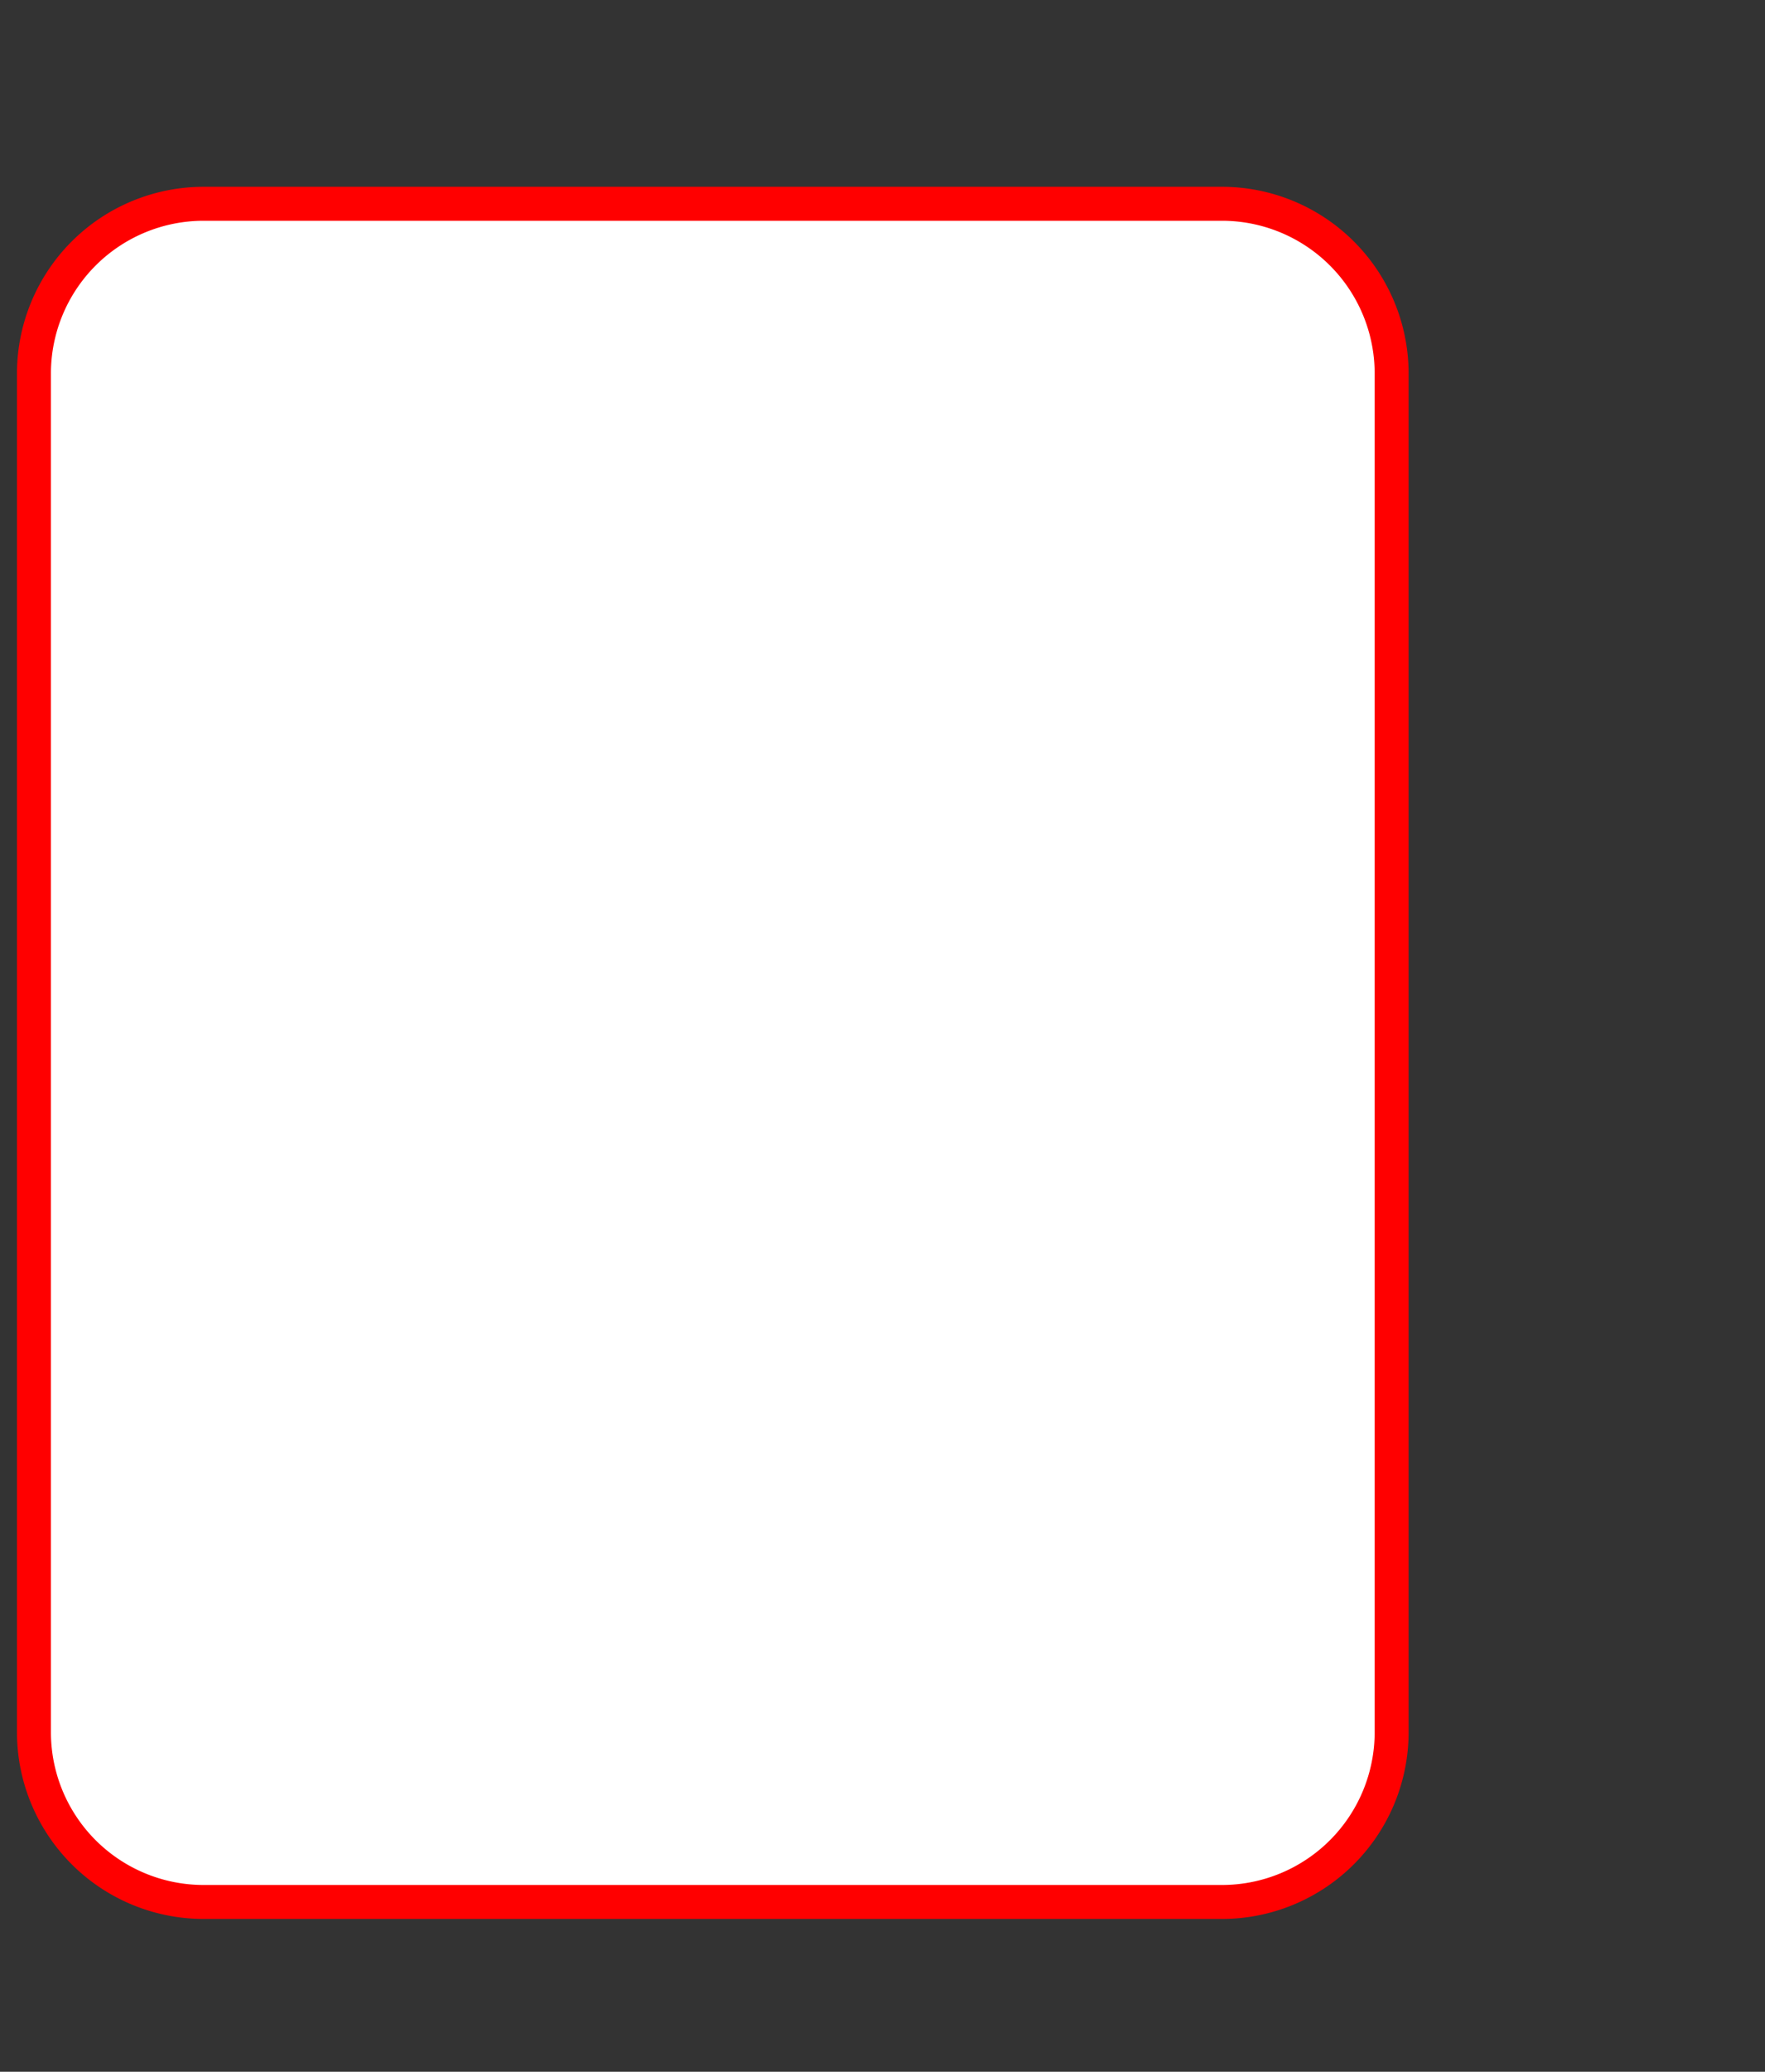 <svg width="520" height="610" xmlns="http://www.w3.org/2000/svg">
    <rect width="100%" height="100%" fill="#333333" stroke="none"/>
    <path d="M60,60 h300 a50,50 0 0 1 50,50 v400 a50,50 0 0 1 -50,50 h-300 a50,50 0 0 1 -50,-50 v-400 a50,50 0 0 1 50,-50 z"
          fill="white" stroke="red" stroke-width="10"/>
</svg>
